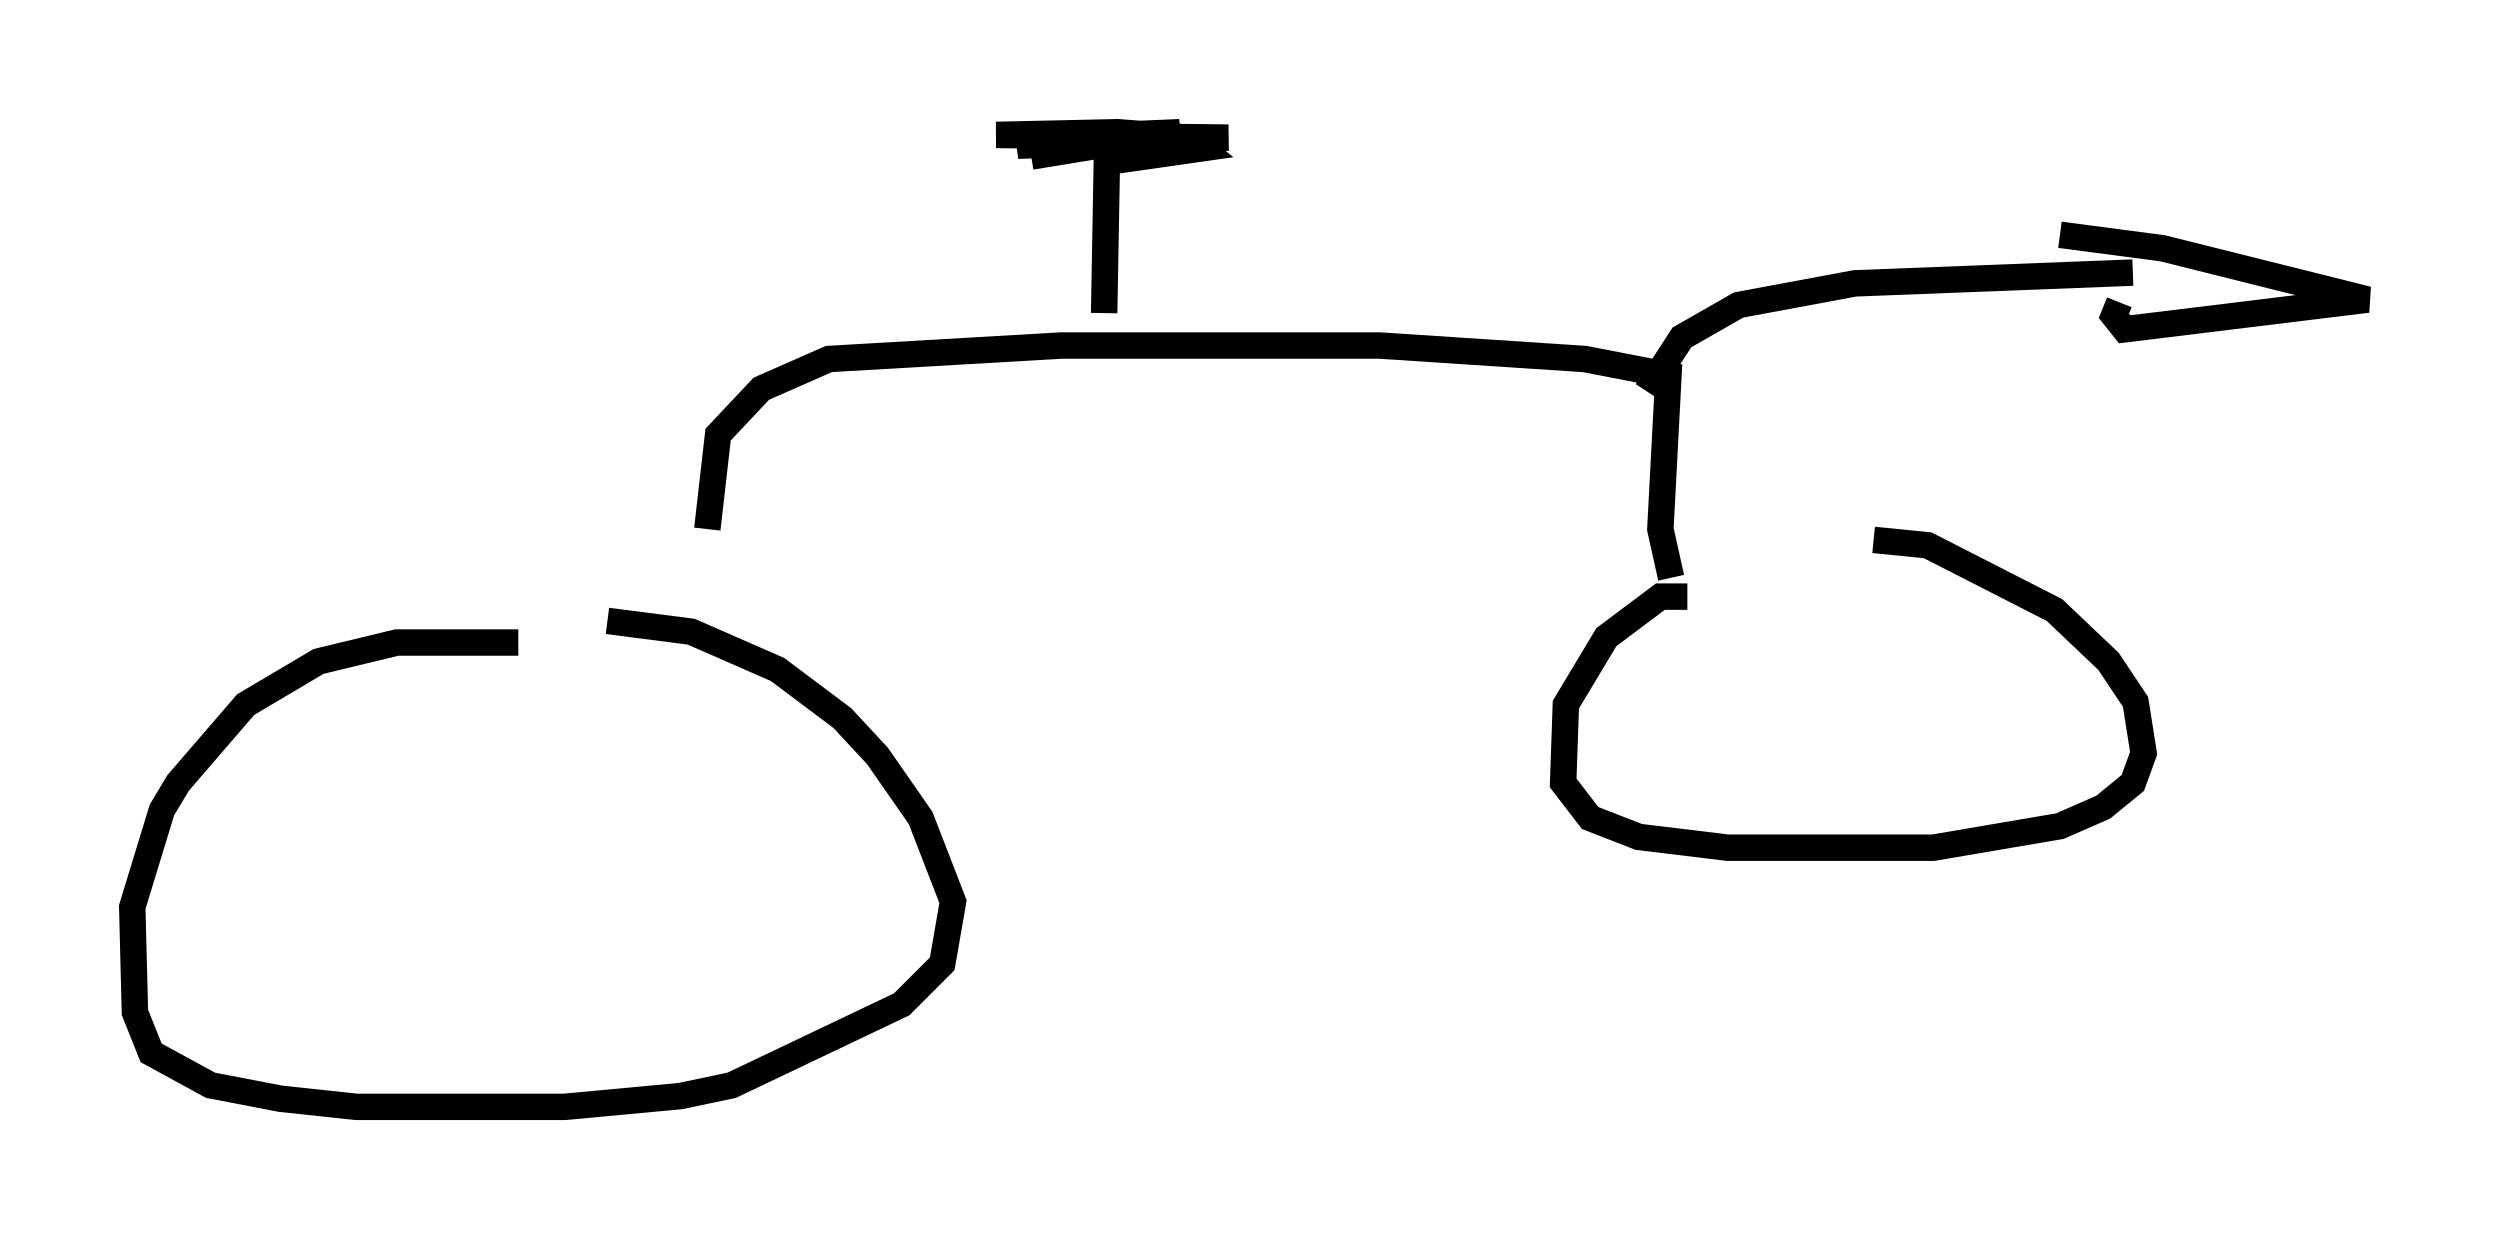 <?xml version="1.0" encoding="utf-8" ?>
<svg baseProfile="full" height="46.852" version="1.1" width="94.526" xmlns="http://www.w3.org/2000/svg" xmlns:ev="http://www.w3.org/2001/xml-events" xmlns:xlink="http://www.w3.org/1999/xlink"><defs /><rect fill="white" height="46.852" width="94.526" x="0" y="0" /><path d="M22.967, 25.009 m-3.369, -0.715 l-4.594, 0.0 -2.96, 0.715 l-2.756, 1.633 -2.552, 2.96 l-0.613, 1.021 -1.123, 3.675 l0.102, 3.981 0.613, 1.531 l2.246, 1.225 2.654, 0.51 l2.858, 0.306 7.861, 0.0 l4.39, -0.408 1.94, -0.408 l6.431, -3.063 1.531, -1.531 l0.408, -2.348 -1.225, -3.165 l-1.633, -2.348 -1.327, -1.429 l-2.45, -1.838 -3.267, -1.429 l-3.165, -0.408 m3.777, -3.471 l0.408, -3.573 1.633, -1.735 l2.552, -1.123 8.779, -0.51 l12.046, 0.0 7.758, 0.51 l3.165, 0.613 -0.306, 5.819 l0.408, 1.838 m0.613, 0.715 l-1.021, 0.0 -2.042, 1.531 l-1.531, 2.552 -0.102, 2.96 l1.021, 1.327 1.838, 0.715 l3.369, 0.408 7.758, 0.0 l4.798, -0.817 1.633, -0.715 l1.123, -0.919 0.408, -1.123 l-0.306, -1.94 -1.021, -1.531 l-2.042, -1.94 -4.798, -2.45 l-2.042, -0.204 m-8.575, -5.615 l1.327, -2.042 2.144, -1.225 l4.39, -0.817 10.515, -0.408 m-2.756, -1.429 l3.879, 0.51 7.758, 1.94 l-9.188, 1.123 -0.408, -0.51 l0.204, -0.51 m-38.384, 0.408 l0.102, -5.717 3.573, -0.51 l-0.51, -0.408 -2.654, -0.204 l-4.594, 0.102 8.779, 0.102 l-7.963, 0.306 1.327, -0.306 l4.798, -0.204 -5.615, 0.919 " fill="none" stroke="black" stroke-width="1" /></svg>